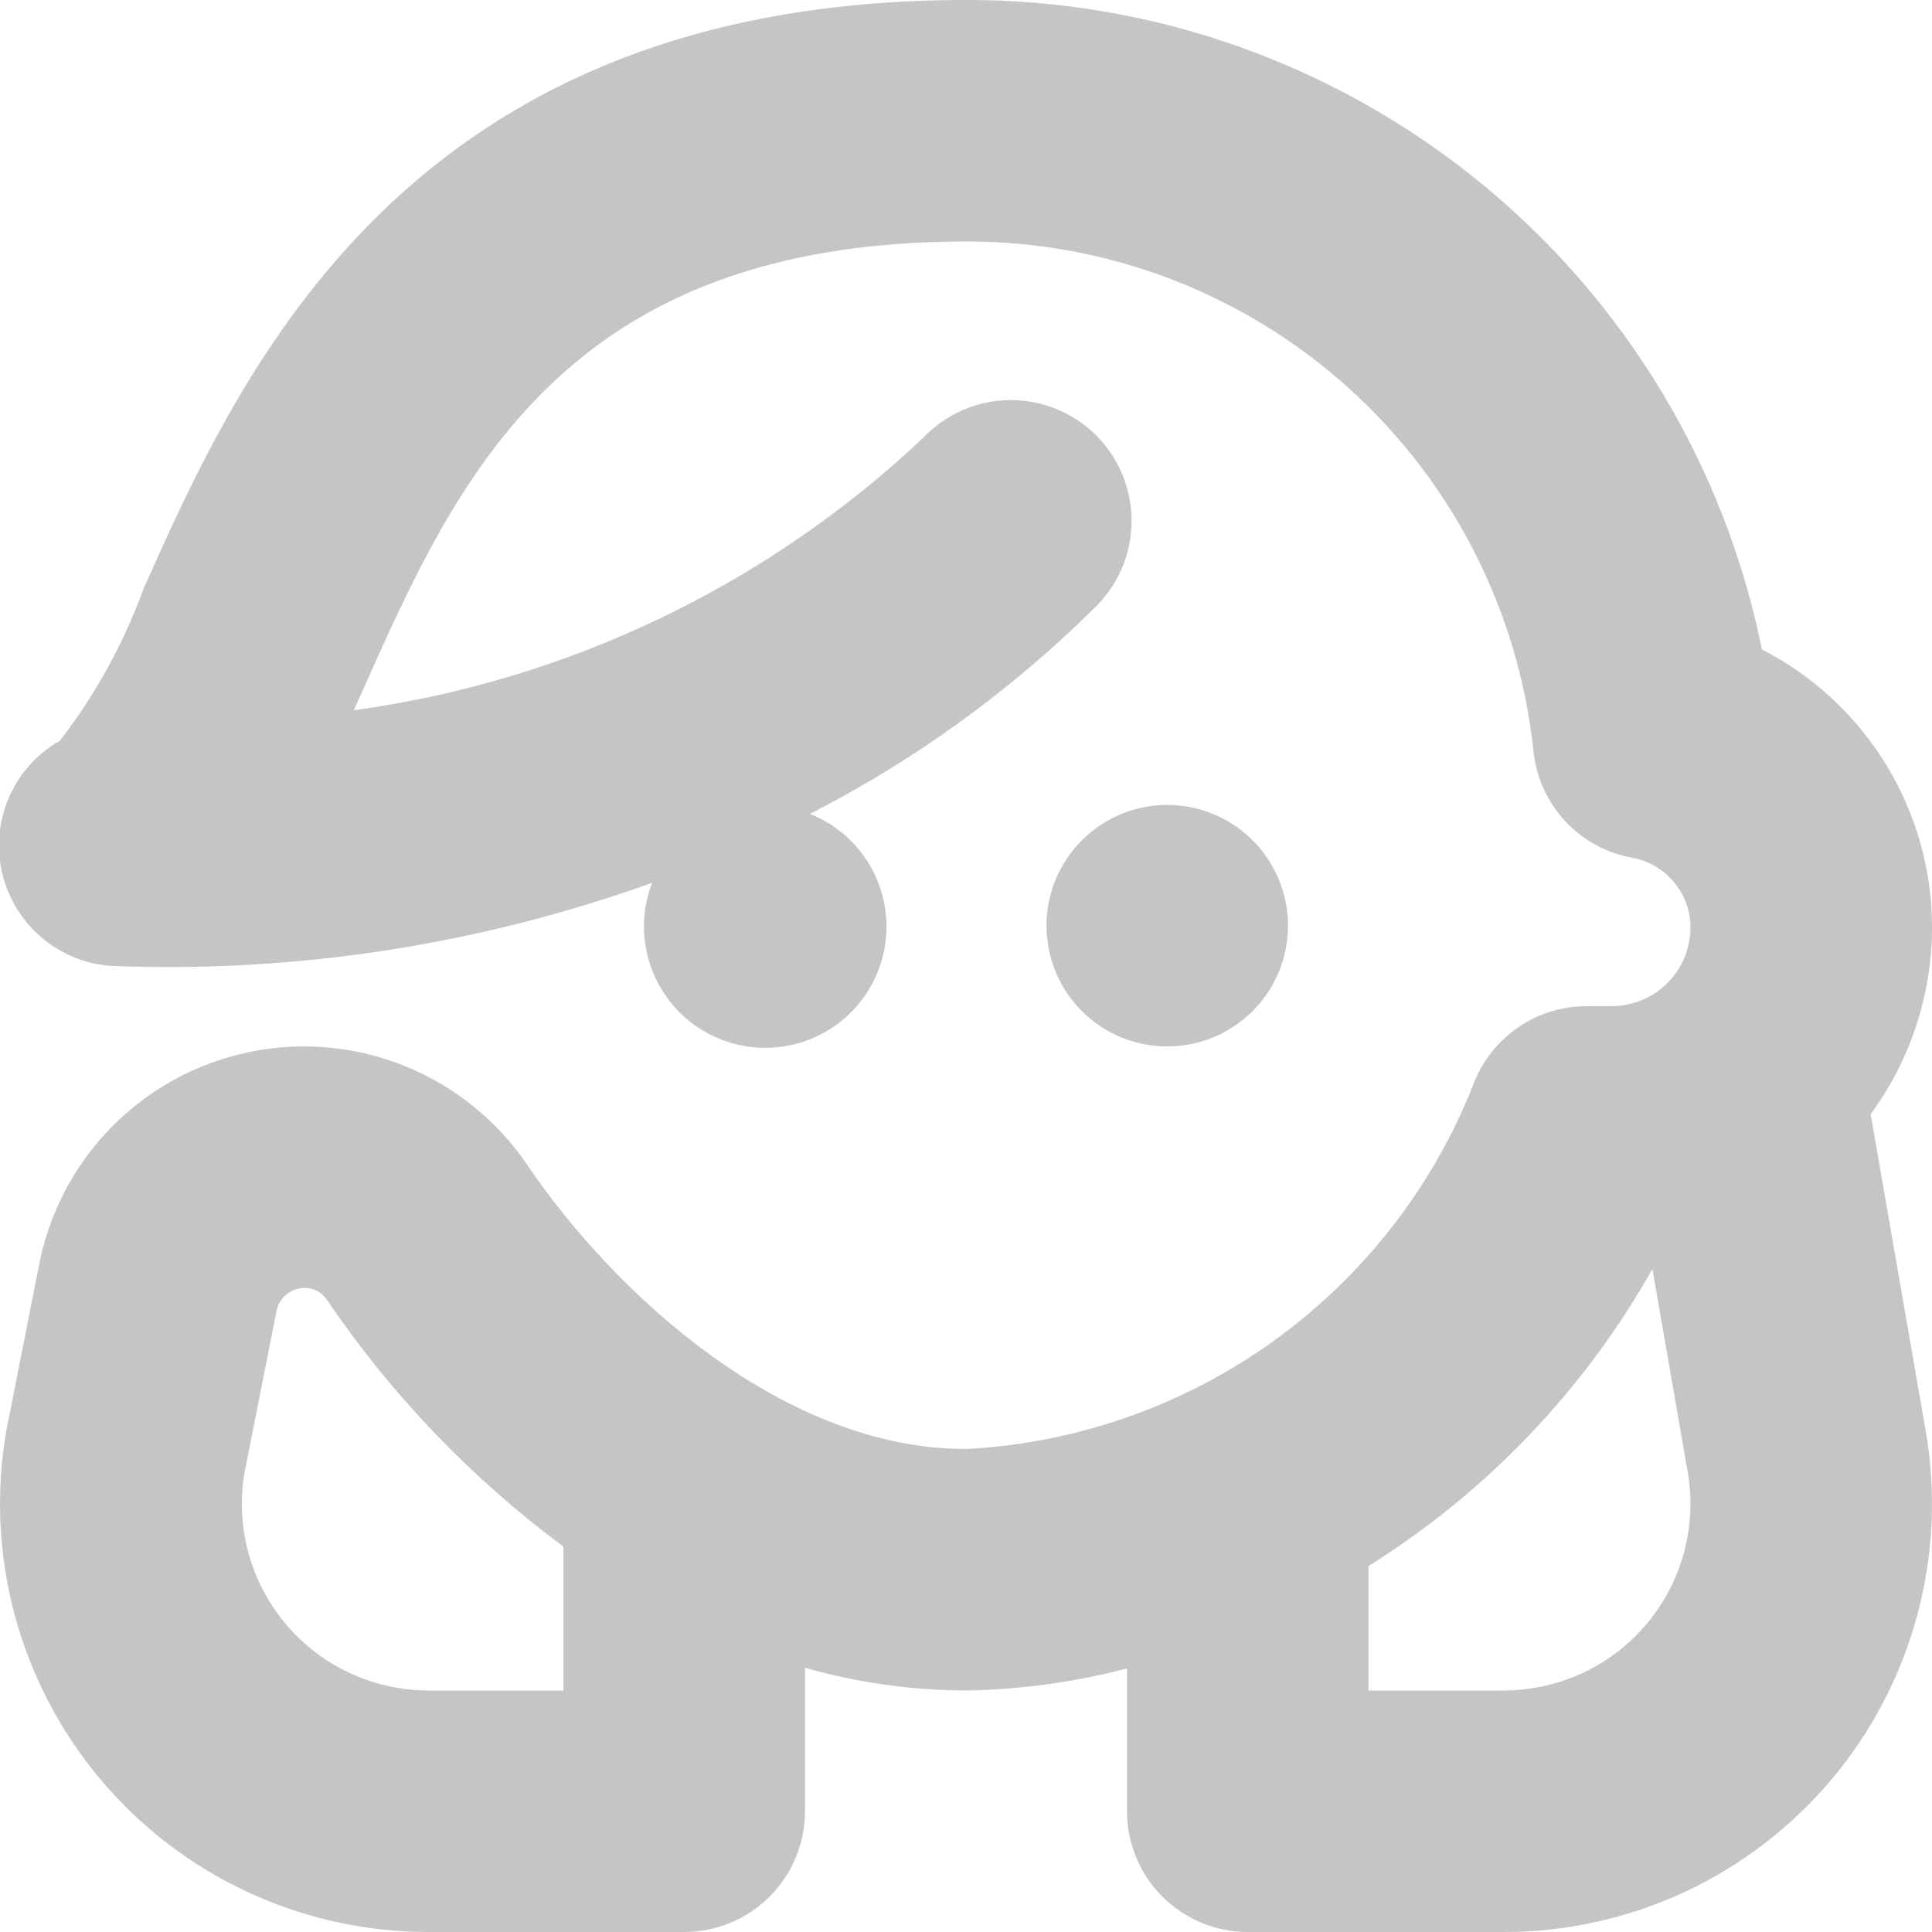<svg width="24" height="24" viewBox="0 0 24 24" fill="none" xmlns="http://www.w3.org/2000/svg">
<path d="M14.5 12.999C14.203 12.999 13.913 12.912 13.667 12.747C13.42 12.582 13.228 12.348 13.114 12.074C13.001 11.8 12.971 11.498 13.029 11.207C13.087 10.916 13.23 10.649 13.439 10.439C13.649 10.229 13.916 10.086 14.207 10.028C14.498 9.97 14.8 10 15.074 10.114C15.348 10.227 15.582 10.419 15.747 10.666C15.912 10.913 16 11.203 16 11.499C16 11.897 15.842 12.279 15.561 12.56C15.279 12.841 14.898 12.999 14.5 12.999ZM23.921 17.77C24.054 18.535 24.018 19.318 23.816 20.067C23.614 20.816 23.251 21.511 22.752 22.105C22.252 22.698 21.63 23.175 20.927 23.503C20.224 23.83 19.457 24 18.682 24H15.5C15.102 24 14.721 23.841 14.439 23.56C14.158 23.279 14 22.897 14 22.5V20.726C13.347 20.897 12.675 20.989 12 21C11.324 20.997 10.651 20.903 10 20.718V22.5C10 22.897 9.842 23.279 9.561 23.56C9.279 23.841 8.898 24 8.5 24H5.317C4.542 23.999 3.776 23.83 3.073 23.502C2.37 23.175 1.747 22.698 1.248 22.104C0.749 21.511 0.386 20.815 0.184 20.067C-0.018 19.318 -0.054 18.534 0.079 17.77L0.479 15.746C0.599 15.091 0.912 14.486 1.377 14.01C1.843 13.533 2.44 13.206 3.092 13.07C3.744 12.934 4.422 12.995 5.039 13.247C5.656 13.498 6.184 13.928 6.556 14.48C7.658 16.099 9.745 18 12 18C13.369 17.929 14.689 17.467 15.804 16.67C16.919 15.873 17.783 14.772 18.292 13.499C18.395 13.207 18.587 12.954 18.841 12.775C19.094 12.595 19.397 12.499 19.707 12.499H20.026C20.284 12.497 20.531 12.394 20.713 12.212C20.895 12.029 20.998 11.782 21 11.524C21 11.317 20.927 11.117 20.794 10.958C20.662 10.799 20.477 10.691 20.273 10.655C19.954 10.597 19.663 10.437 19.442 10.199C19.222 9.961 19.084 9.659 19.05 9.337C18.868 7.595 18.047 5.982 16.744 4.812C15.442 3.641 13.751 2.995 12 3C7 3 5.681 5.945 4.52 8.544L4.395 8.823C7.049 8.459 9.523 7.275 11.47 5.437C11.608 5.291 11.774 5.175 11.958 5.095C12.142 5.015 12.34 4.973 12.54 4.97C12.741 4.968 12.94 5.006 13.125 5.082C13.311 5.158 13.479 5.27 13.62 5.412C13.762 5.554 13.873 5.723 13.948 5.909C14.023 6.095 14.06 6.294 14.057 6.495C14.053 6.695 14.01 6.893 13.929 7.076C13.848 7.26 13.731 7.425 13.585 7.563C12.548 8.587 11.359 9.447 10.061 10.111C10.338 10.22 10.575 10.409 10.745 10.654C10.914 10.898 11.007 11.188 11.012 11.485C11.017 11.782 10.934 12.074 10.773 12.325C10.612 12.575 10.381 12.772 10.108 12.891C9.836 13.01 9.534 13.045 9.241 12.993C8.949 12.941 8.678 12.803 8.463 12.597C8.249 12.391 8.1 12.126 8.036 11.836C7.971 11.546 7.994 11.243 8.102 10.966C5.95 11.739 3.67 12.09 1.385 11.999C1.064 11.978 0.758 11.853 0.513 11.643C0.268 11.434 0.097 11.151 0.025 10.837C-0.047 10.523 -0.016 10.194 0.114 9.899C0.244 9.604 0.465 9.359 0.745 9.2C1.185 8.63 1.535 7.995 1.781 7.319C3 4.582 5.053 -0 12 -0C14.327 -0.006 16.583 0.795 18.386 2.266C20.189 3.737 21.426 5.787 21.887 8.068C22.523 8.393 23.056 8.888 23.429 9.497C23.802 10.106 24 10.806 24 11.521C23.999 12.355 23.732 13.168 23.238 13.841L23.921 17.77ZM7 19.213C5.861 18.368 4.872 17.338 4.074 16.166C4.043 16.114 4 16.071 3.947 16.041C3.894 16.012 3.834 15.998 3.774 15.999C3.691 16.002 3.611 16.033 3.549 16.088C3.486 16.143 3.445 16.218 3.432 16.299L3.032 18.323C2.981 18.653 3.001 18.99 3.092 19.312C3.183 19.634 3.343 19.932 3.56 20.186C3.777 20.44 4.047 20.645 4.35 20.785C4.654 20.925 4.984 20.999 5.318 21H7V19.213ZM20.965 18.284L20.527 15.765C19.677 17.27 18.465 18.538 17 19.454V21H18.681C19.019 20.999 19.353 20.925 19.659 20.783C19.966 20.64 20.237 20.432 20.455 20.173C20.672 19.915 20.831 19.612 20.919 19.285C21.007 18.959 21.023 18.618 20.965 18.285V18.284Z" fill="#C5C5C5"/>
</svg>
